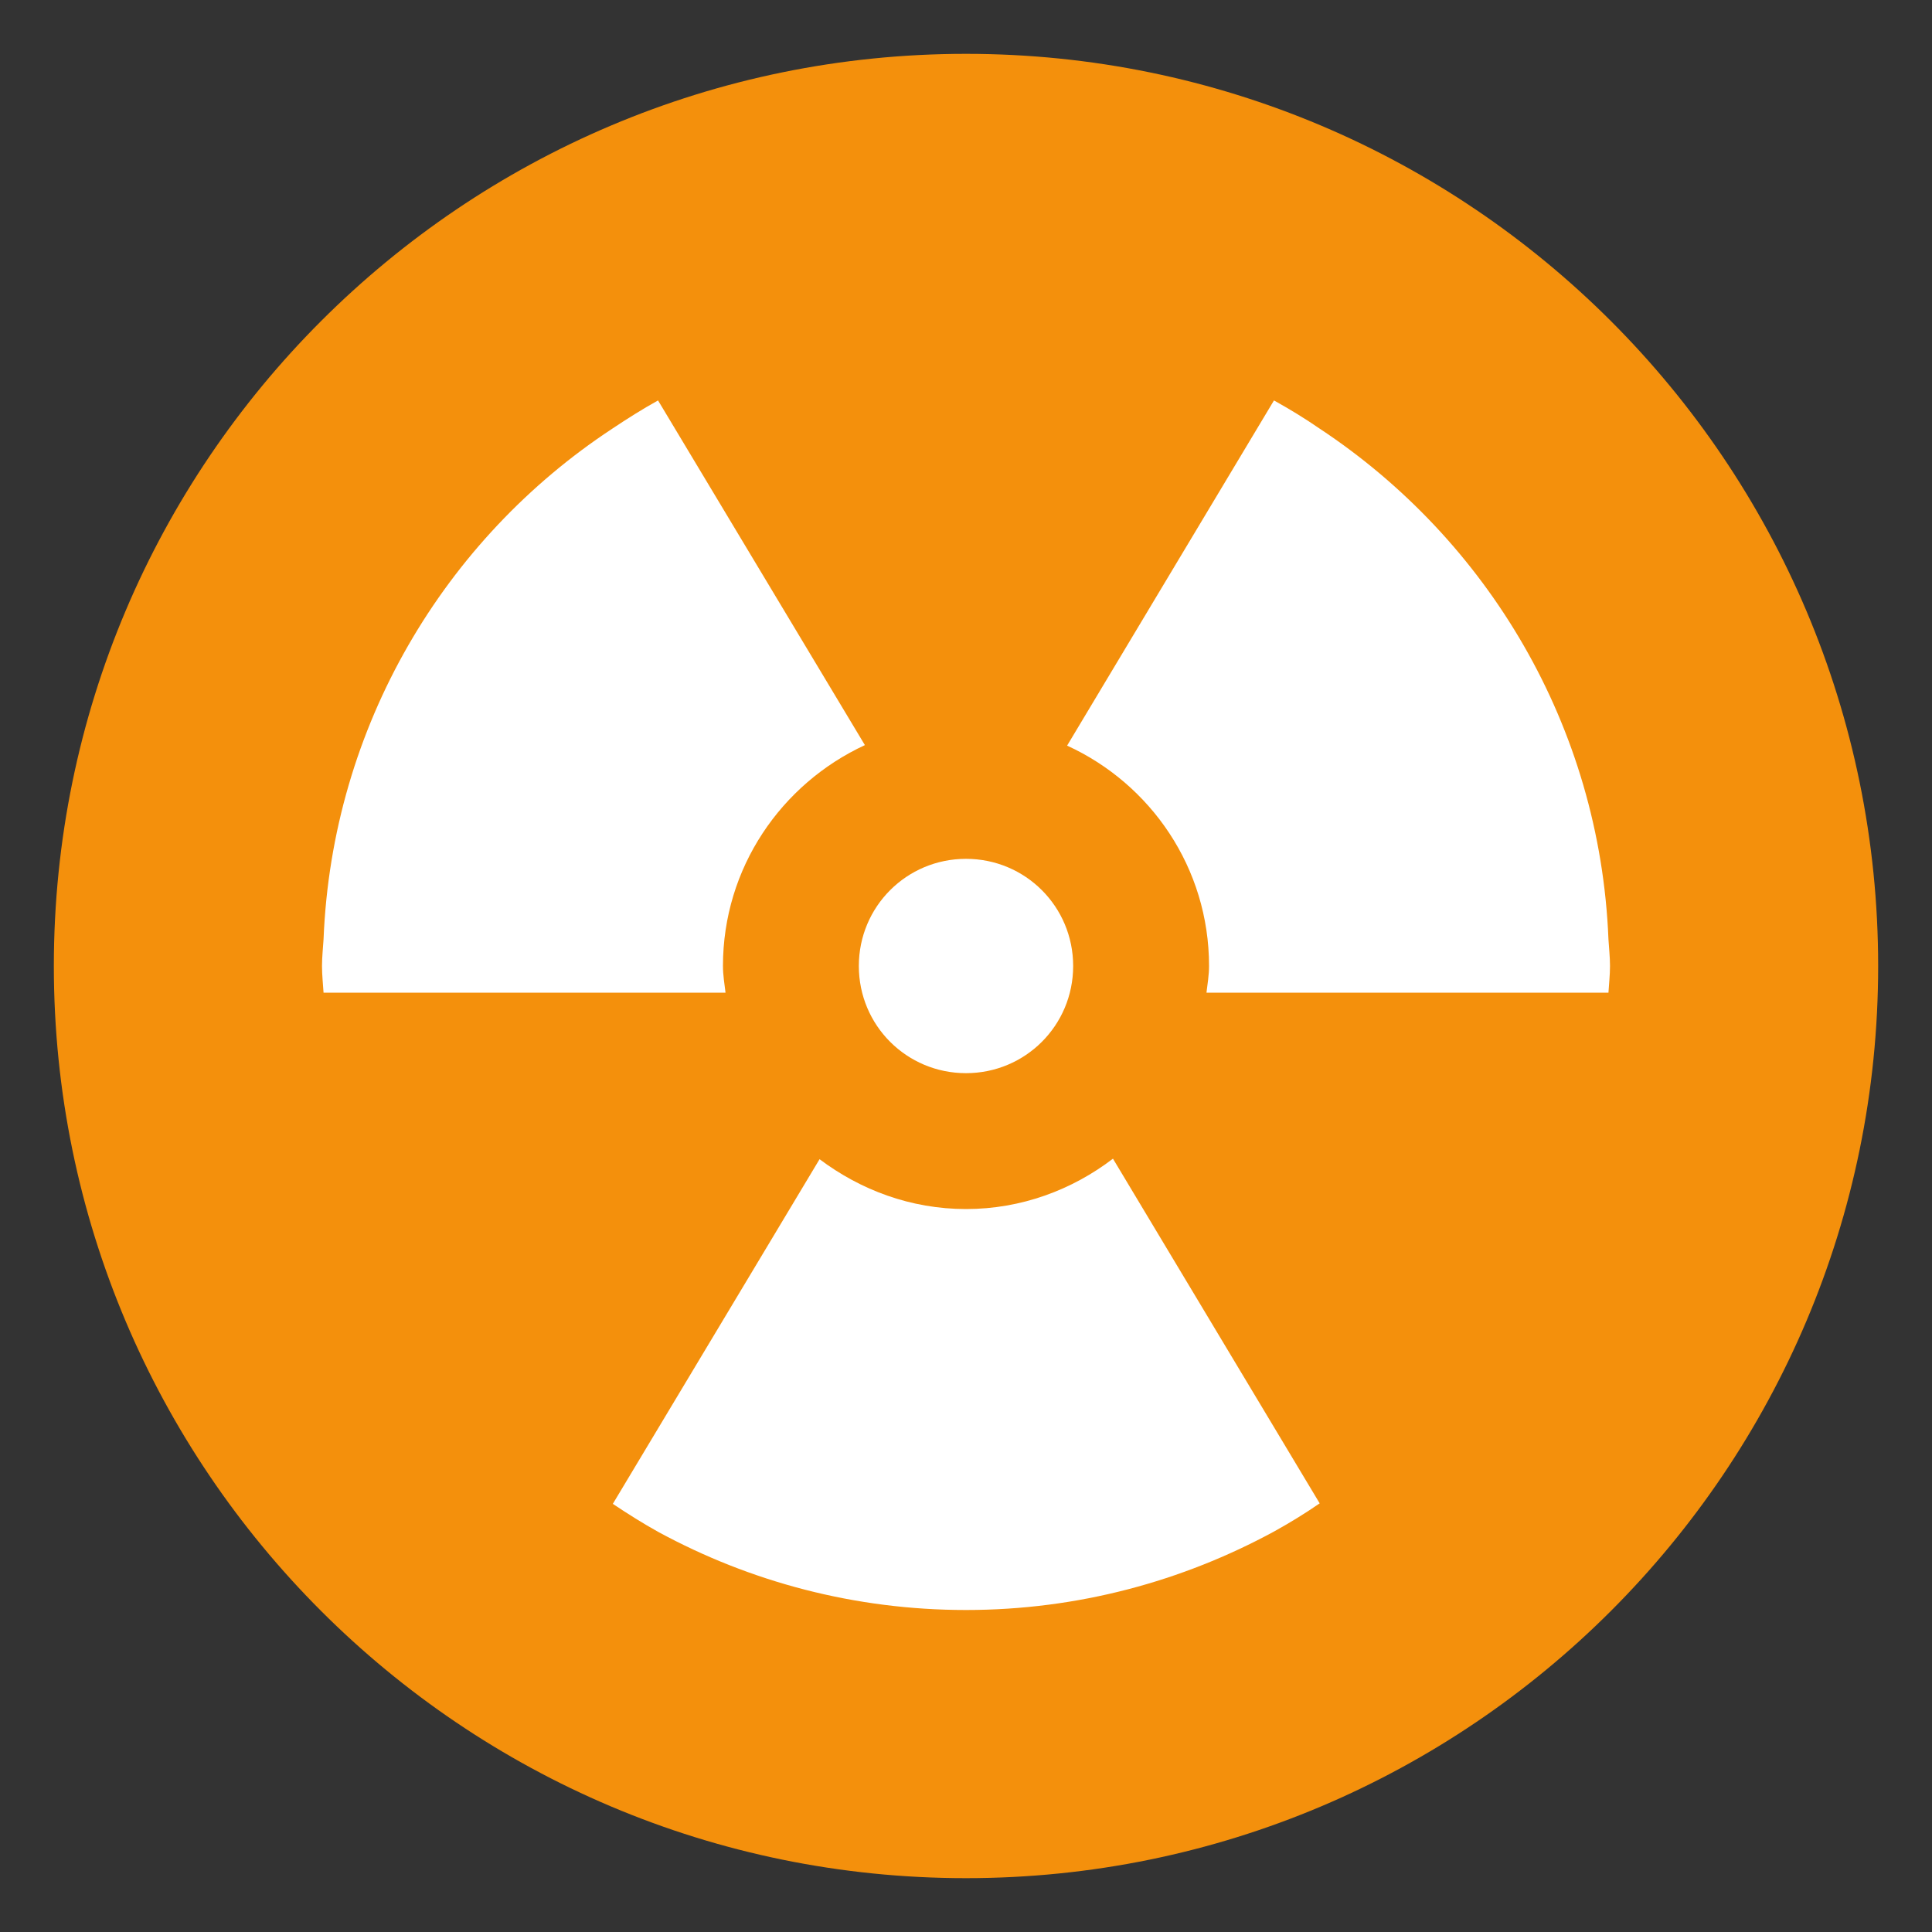 <?xml version="1.0" encoding="UTF-8"?>
<svg xmlns="http://www.w3.org/2000/svg" xmlns:xlink="http://www.w3.org/1999/xlink" width="15pt" height="15pt" viewBox="0 0 15 15" version="1.1">
<rect x="0" y="0" width="15" height="15" fill="#333333" stroke="none"/>
<g id="surface1">
<path style=" stroke:none;fill-rule:nonzero;fill:rgb(95.686%,56.471%,4.706%);fill-opacity:1;" d="M 14.582 7.5 C 14.582 11.41 11.41 14.582 7.5 14.582 C 3.59 14.582 0.418 11.41 0.418 7.5 C 0.418 3.59 3.59 0.418 7.5 0.418 C 11.41 0.418 14.582 3.59 14.582 7.5 Z M 14.582 7.5 "/>
<path style=" stroke:none;fill-rule:nonzero;fill:rgb(100%,100%,100%);fill-opacity:1;" d="M 6.363 9 L 4.758 11.676 C 4.875 11.754 4.992 11.828 5.113 11.895 C 5.824 12.281 6.637 12.5 7.5 12.5 C 8.367 12.5 9.18 12.277 9.891 11.891 C 10.012 11.824 10.133 11.75 10.246 11.672 L 8.641 8.996 C 8.324 9.238 7.93 9.387 7.5 9.387 C 7.07 9.387 6.68 9.238 6.363 9 Z M 6.715 5.785 L 5.109 3.109 C 4.988 3.176 4.871 3.25 4.754 3.328 C 3.453 4.184 2.578 5.637 2.512 7.293 C 2.508 7.359 2.5 7.43 2.5 7.5 C 2.5 7.57 2.508 7.641 2.512 7.707 L 5.633 7.707 C 5.625 7.641 5.613 7.57 5.613 7.5 C 5.613 6.738 6.066 6.086 6.715 5.785 Z M 9.387 7.5 C 9.387 7.57 9.375 7.641 9.367 7.707 L 12.488 7.707 C 12.492 7.641 12.5 7.57 12.5 7.5 C 12.5 7.43 12.492 7.359 12.488 7.293 C 12.422 5.637 11.547 4.188 10.246 3.328 C 10.133 3.25 10.012 3.176 9.891 3.109 L 8.285 5.789 C 8.934 6.086 9.387 6.738 9.387 7.5 Z M 9.387 7.5 "/>
<path style=" stroke:none;fill-rule:nonzero;fill:rgb(100%,100%,100%);fill-opacity:1;" d="M 8.332 7.5 C 8.332 7.961 7.961 8.332 7.5 8.332 C 7.039 8.332 6.668 7.961 6.668 7.5 C 6.668 7.039 7.039 6.668 7.5 6.668 C 7.961 6.668 8.332 7.039 8.332 7.5 Z M 8.332 7.5 "/>
</g>
</svg>
